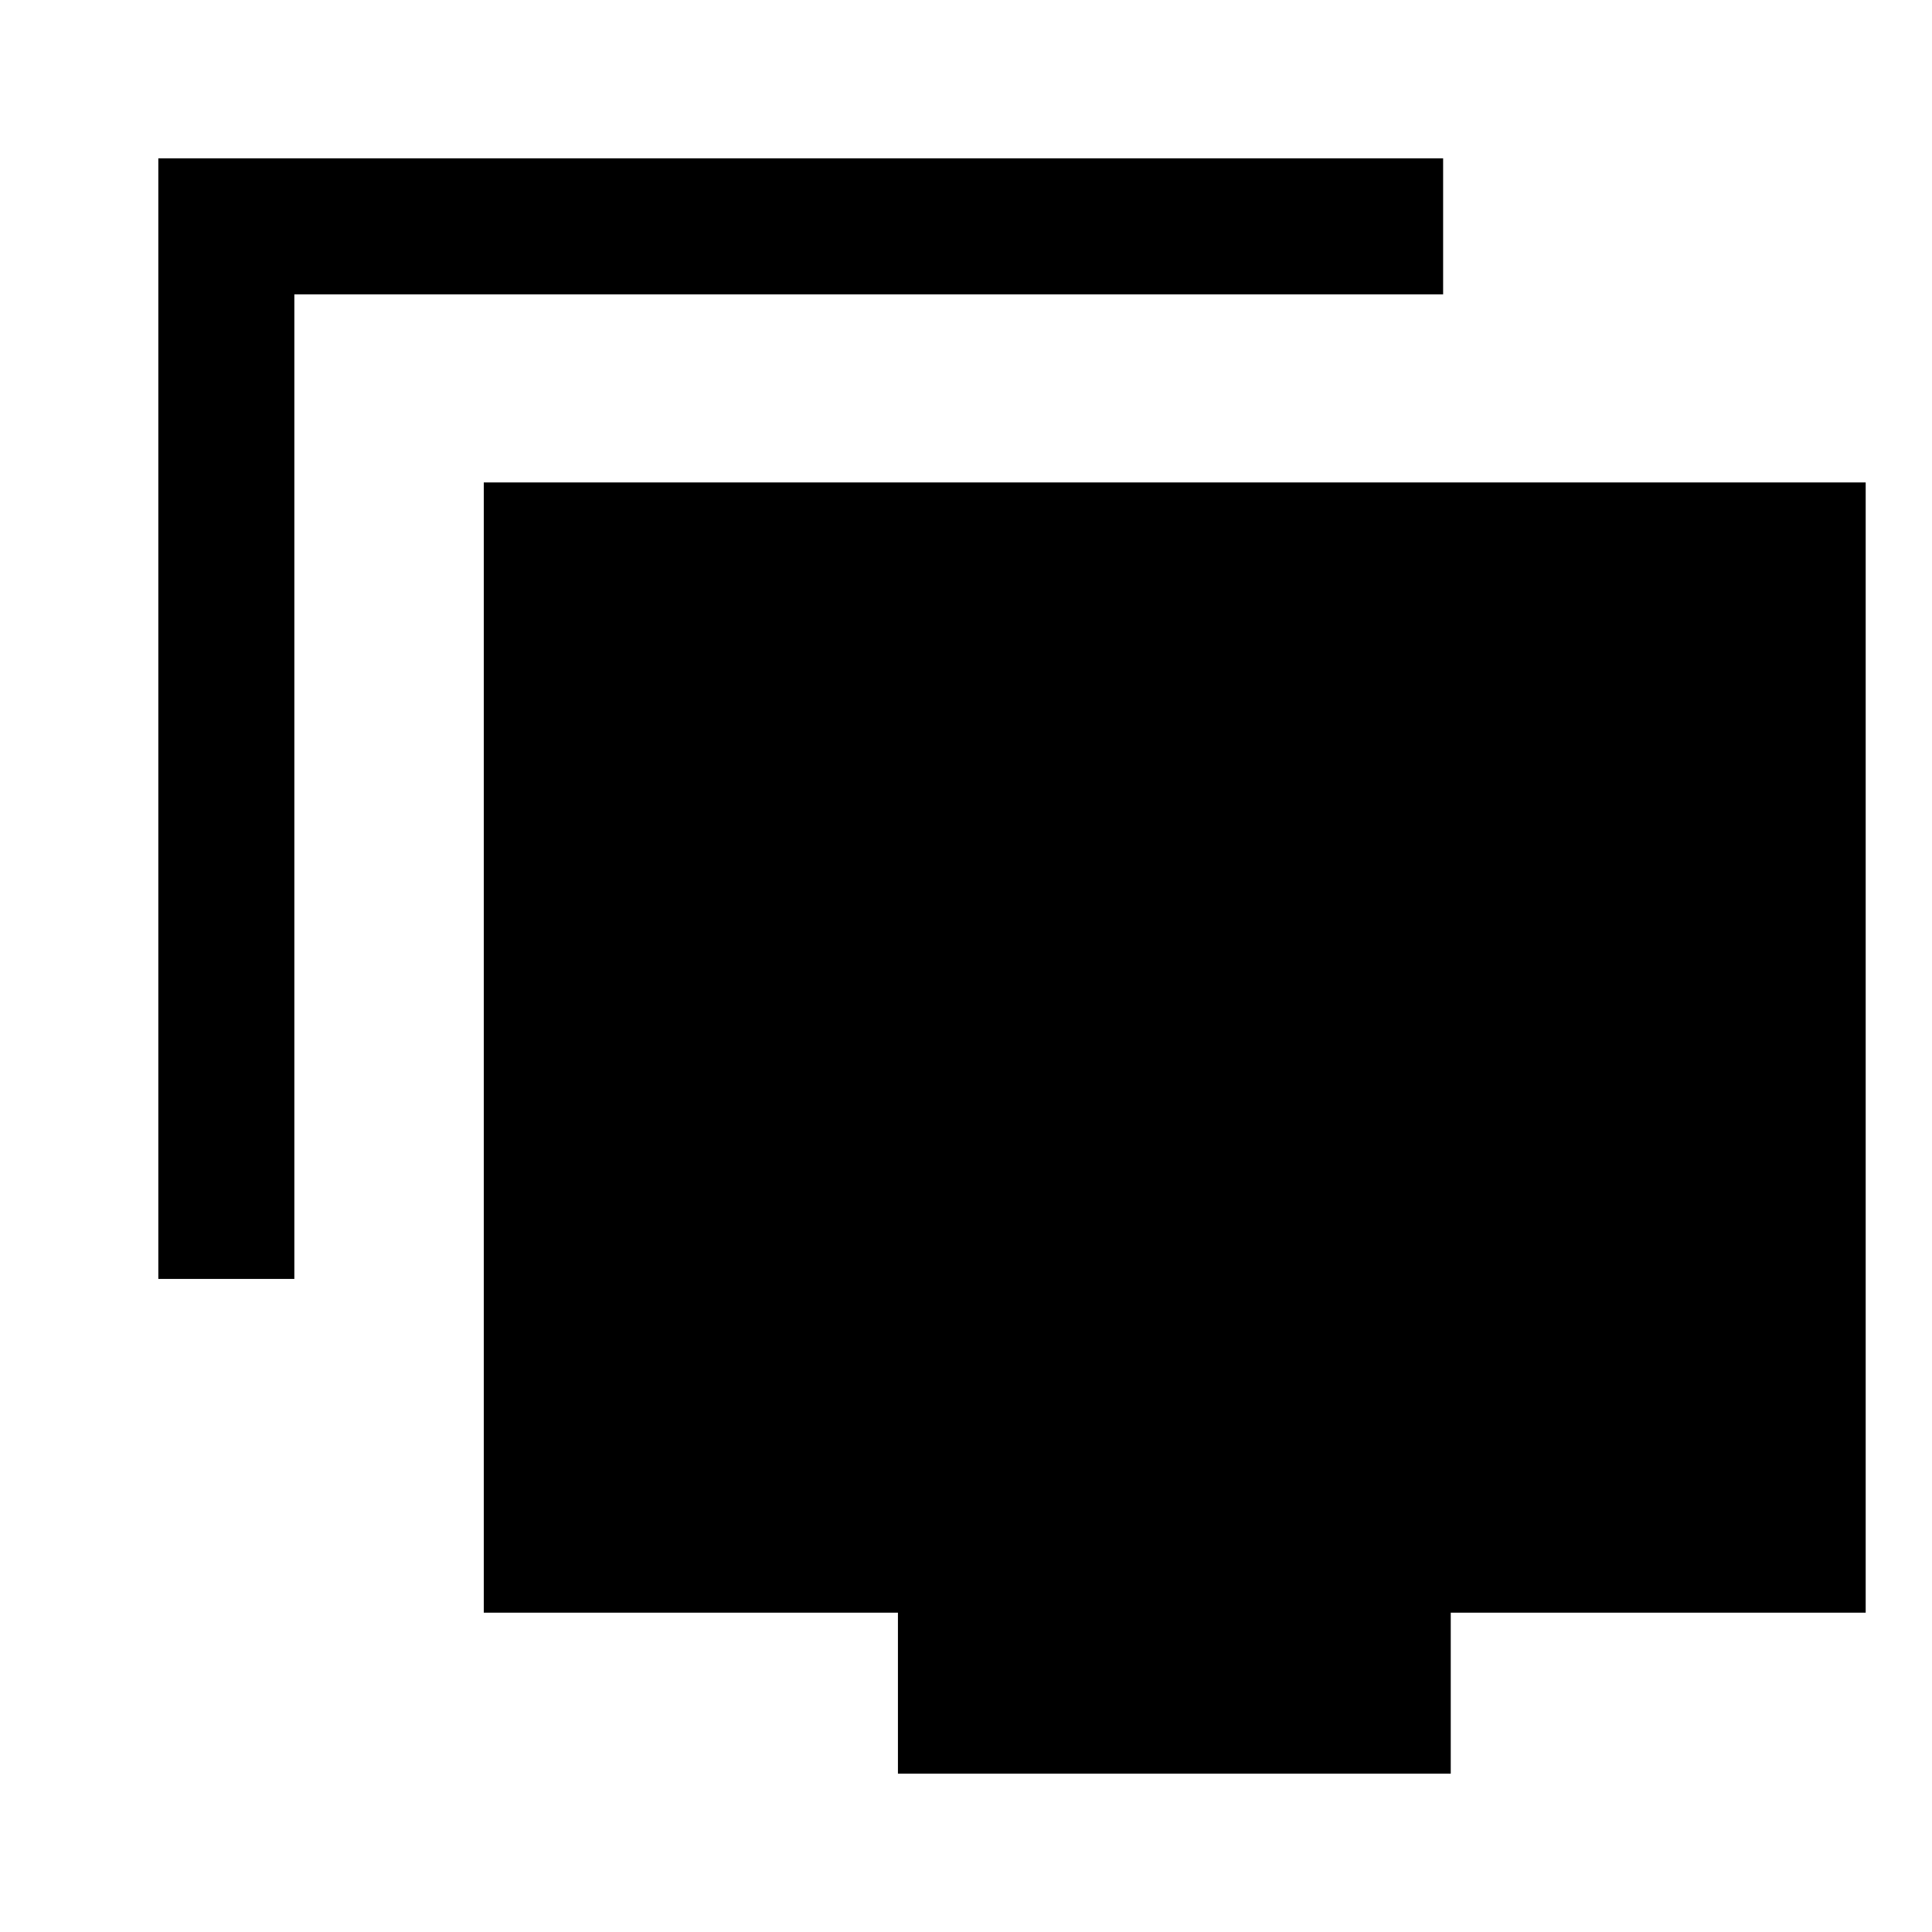 <svg xmlns="http://www.w3.org/2000/svg" height="40" viewBox="0 -960 960 960" width="40"><path d="M78.67-324.51v-556.82h638.41v67.59H146.26v489.23H78.67ZM446.18-78.67v-80H240.39v-561.61h686.66v561.61H720.87v80H446.18Z"/></svg>